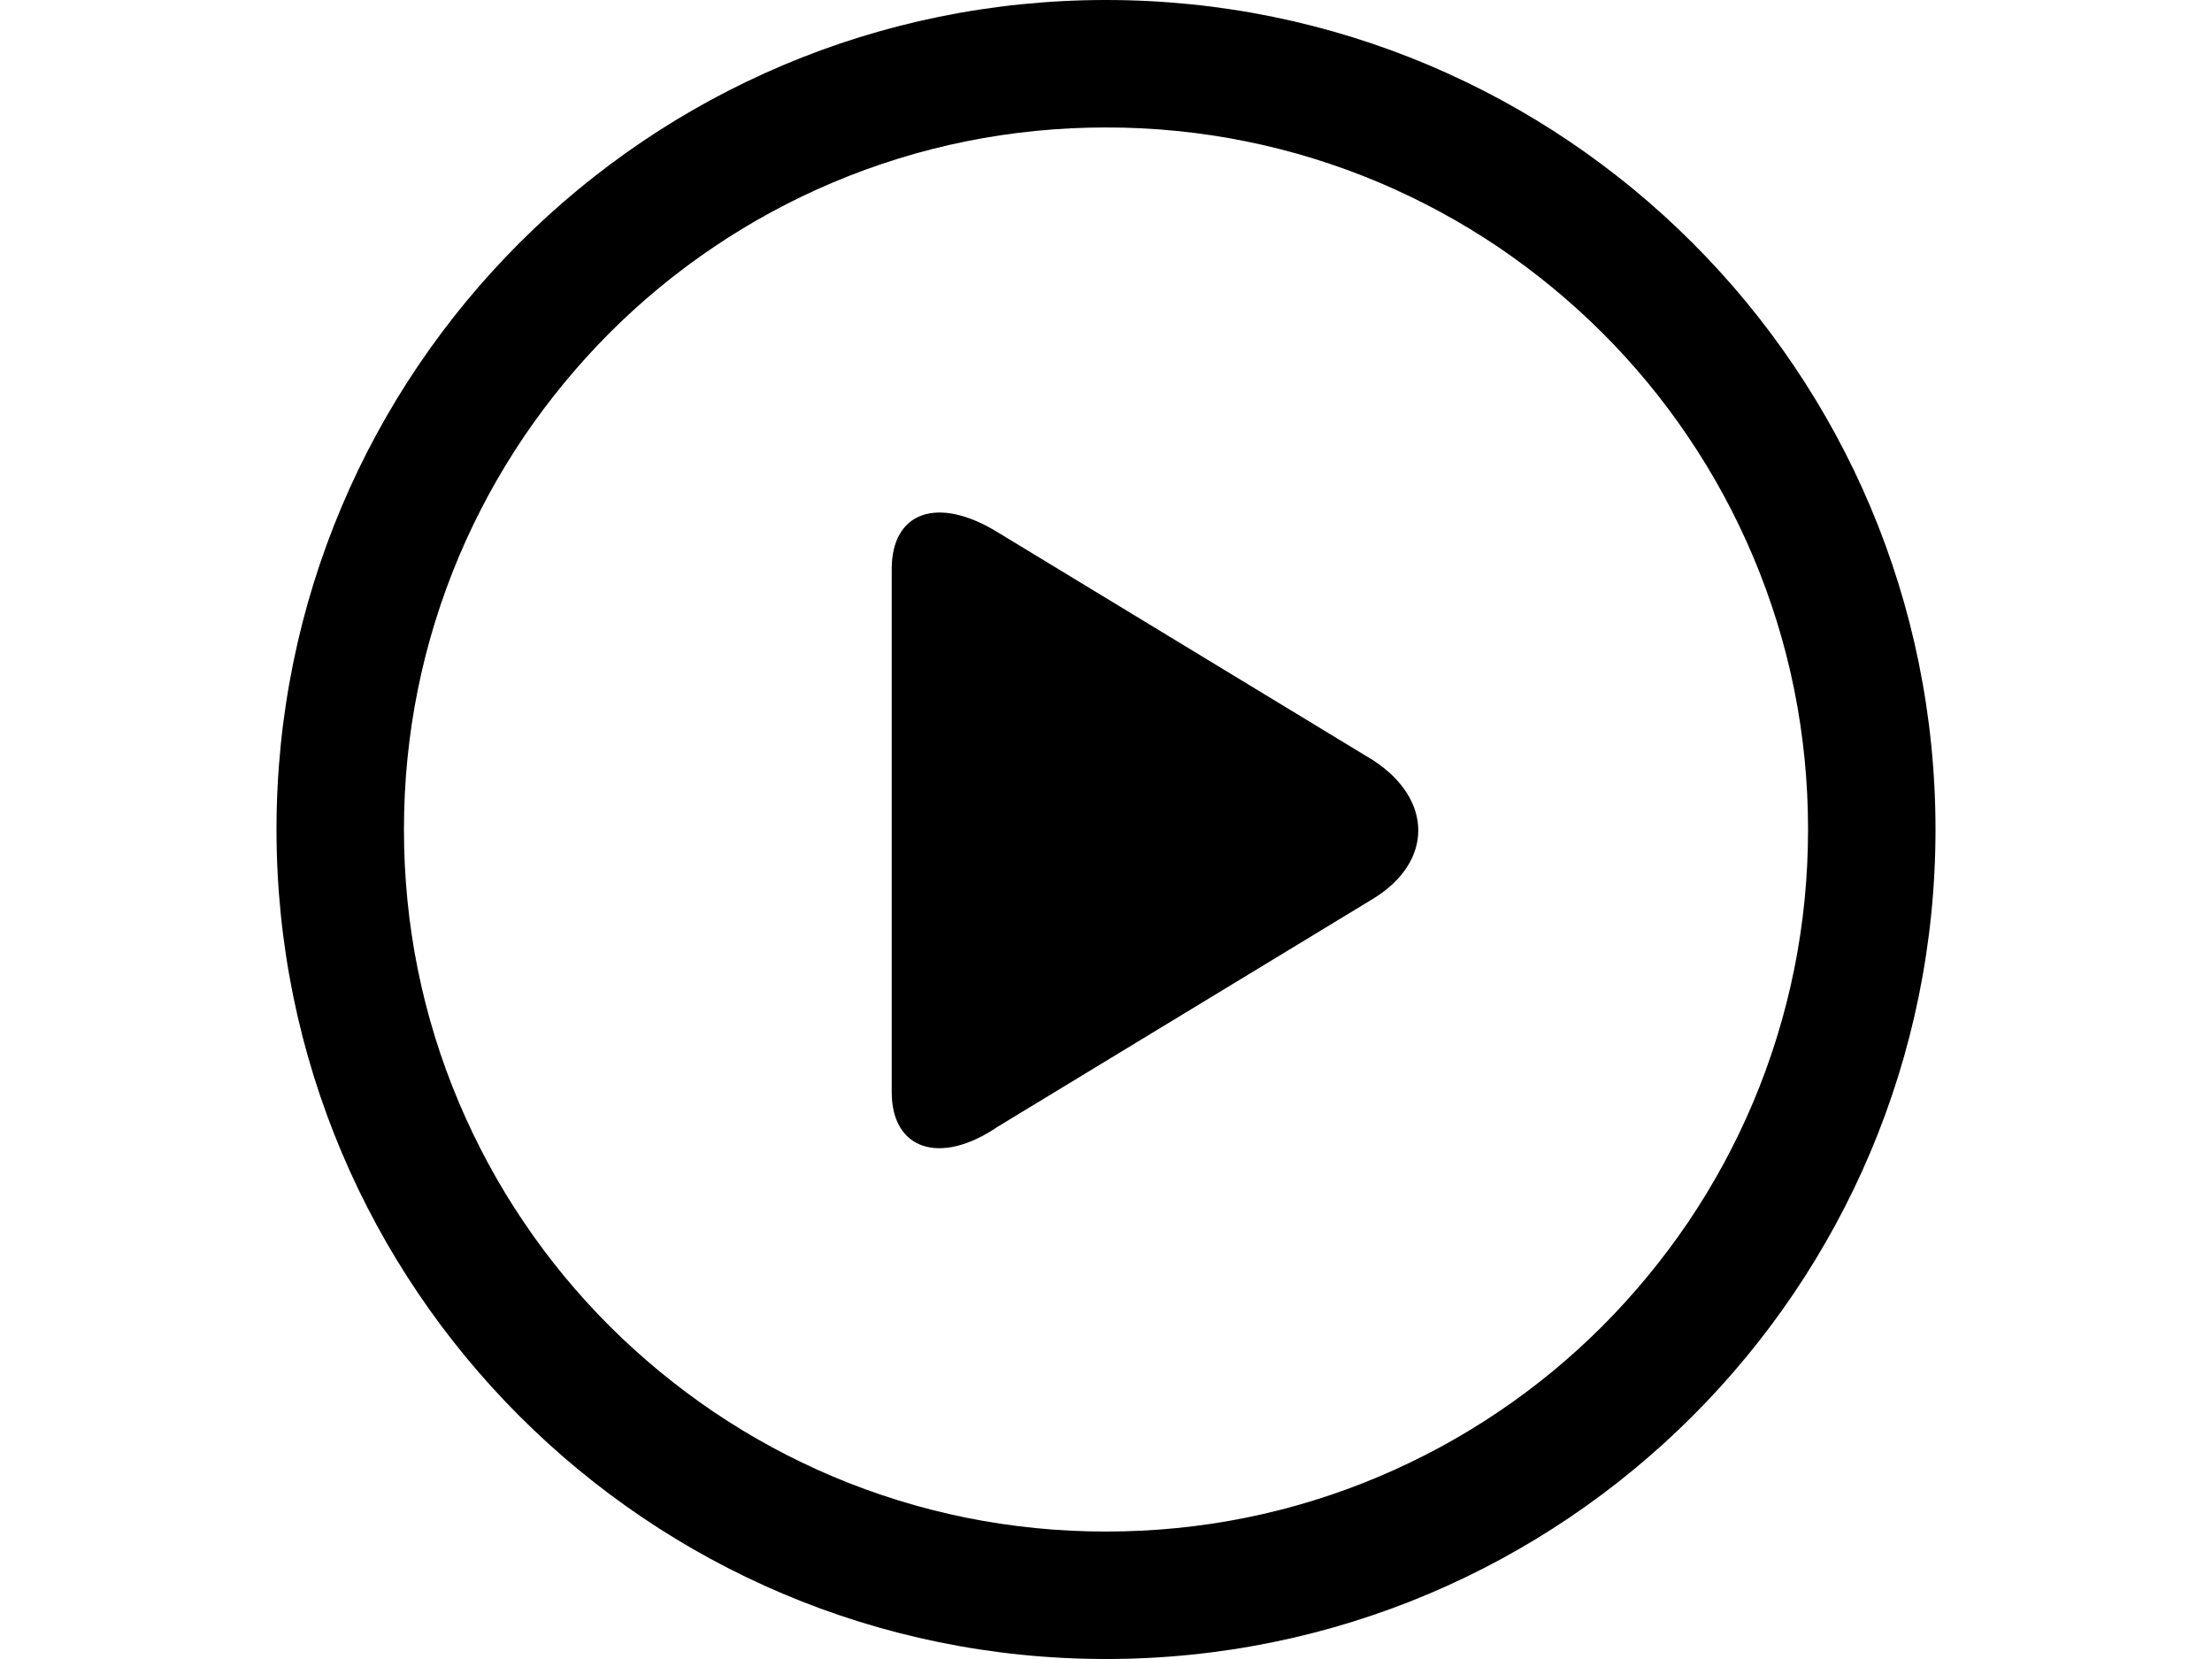 <svg xmlns="http://www.w3.org/2000/svg" viewBox="0 0 2048 1536"><path d="M825.6 526.9v484.3c0 53.3 44.8 68.3 98.1 32L1271.5 832c55.5-34.1 55.5-91.7 0-128L923.7 492.8c-55.4-34.1-98.1-19.2-98.1 34.1z"/><path d="M1024 118c87.8 0 172.9 17.2 253 51 38.5 16.3 75.6 36.4 110.4 59.9 34.4 23.3 66.8 50 96.3 79.4 29.4 29.4 56.2 61.8 79.4 96.3 23.5 34.7 43.6 71.9 59.9 110.4 33.9 80.1 51 165.2 51 253s-17.2 172.9-51 253c-16.3 38.5-36.4 75.6-59.9 110.4-23.3 34.4-50 66.8-79.4 96.3-29.4 29.4-61.8 56.2-96.3 79.4-34.7 23.5-71.9 43.6-110.4 59.9-80.1 33.9-165.2 51-253 51s-172.9-17.2-253-51c-38.5-16.3-75.6-36.4-110.4-59.9-34.4-23.3-66.8-50-96.3-79.4-29.4-29.4-56.2-61.8-79.4-96.3-23.5-34.7-43.6-71.9-59.9-110.4-33.9-80.1-51-165.2-51-253s17.2-172.9 51-253c16.3-38.5 36.4-75.6 59.9-110.4 23.3-34.4 50-66.8 79.4-96.3 29.4-29.4 61.8-56.2 96.3-79.4 34.7-23.5 71.9-43.6 110.4-59.9 80.1-33.8 165.2-51 253-51m0-118C599.8 0 256 343.8 256 768s343.8 768 768 768 768-343.8 768-768S1448.2 0 1024 0z"/></svg>